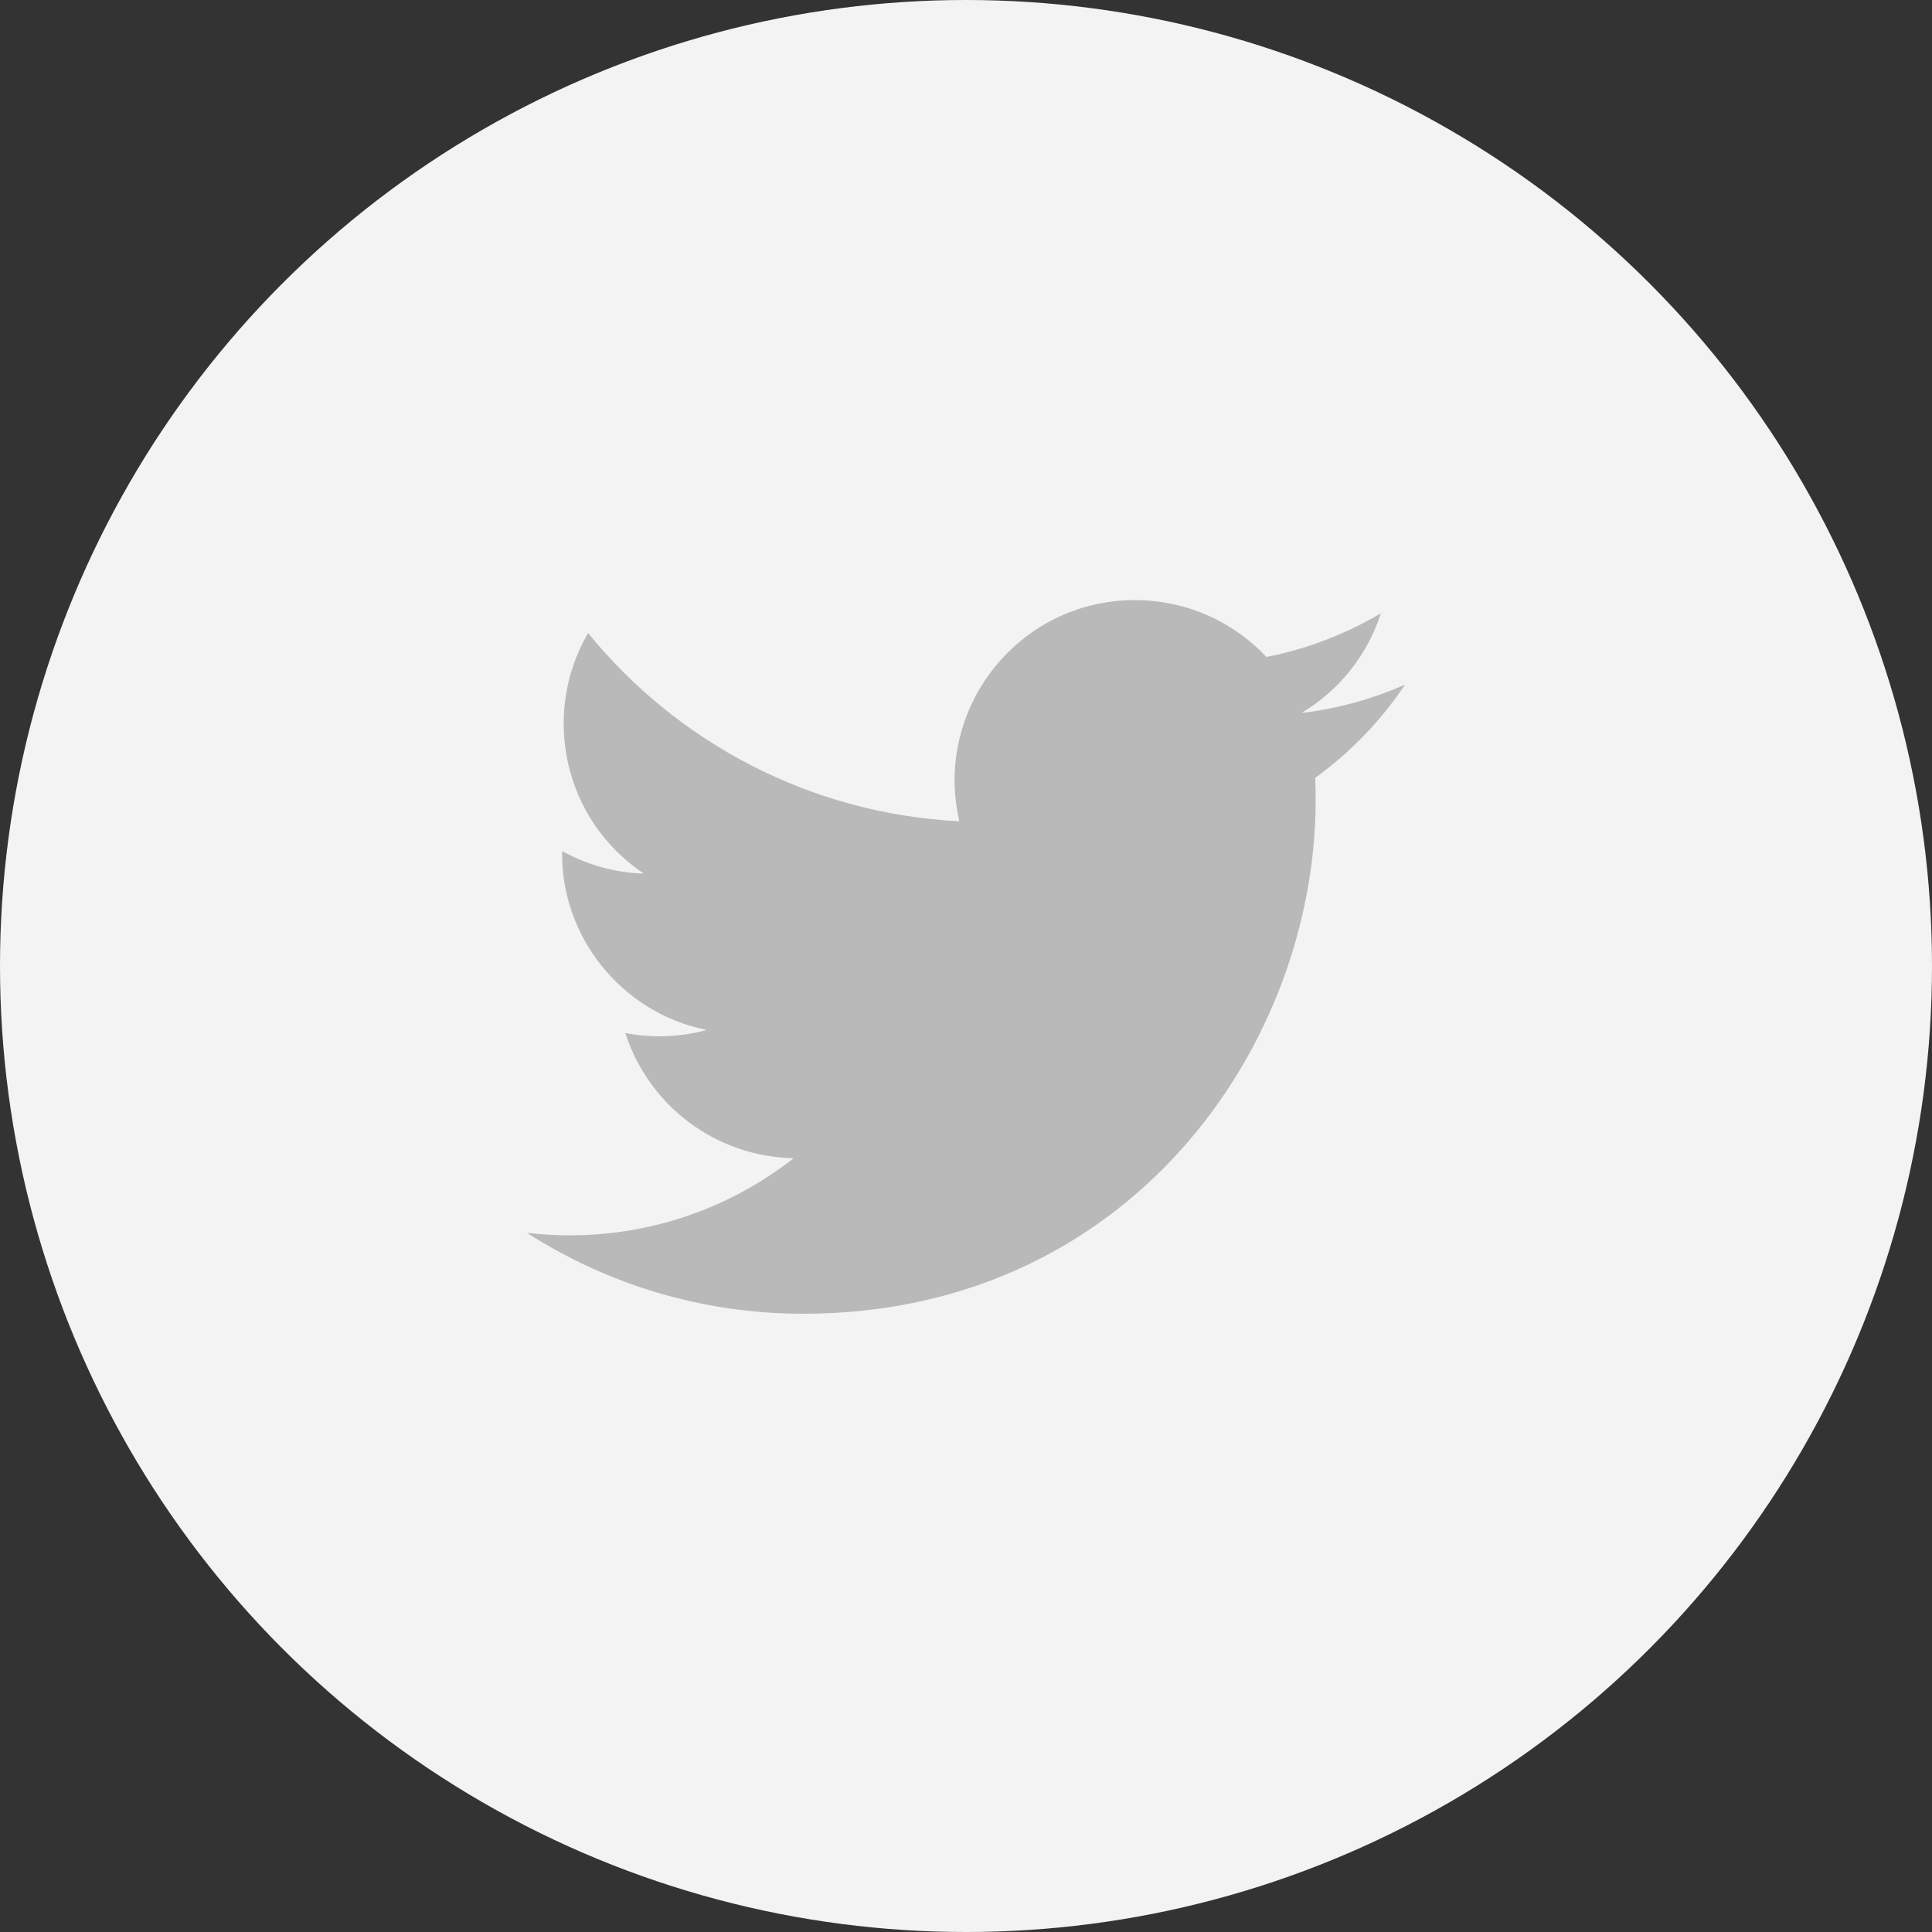 <svg xmlns="http://www.w3.org/2000/svg" xmlns:xlink="http://www.w3.org/1999/xlink" width="44" height="44" version="1.1" viewBox="0 0 44 44"><rect x="0" y="0" width="44" height="44" fill="#333333" stroke="none"/><title>Buttons / Round / 44px</title><desc>Created with Sketch.</desc><defs><circle id="path-1" cx="22" cy="22" r="22"/><path id="path-3" d="M20,3.591 C19.264,3.917 18.473,4.138 17.643,4.237 C18.491,3.729 19.142,2.925 19.448,1.967 C18.655,2.437 17.777,2.778 16.842,2.962 C16.094,2.165 15.027,1.667 13.847,1.667 C11.197,1.667 9.251,4.138 9.849,6.704 C6.44,6.533 3.417,4.9 1.393,2.417 C0.318,4.262 0.835,6.674 2.662,7.896 C1.99,7.874 1.357,7.69 0.804,7.383 C0.759,9.283 2.122,11.062 4.095,11.457 C3.518,11.614 2.885,11.651 2.242,11.527 C2.763,13.158 4.278,14.343 6.075,14.377 C4.35,15.729 2.177,16.333 -1.77635684e-15,16.077 C1.816,17.241 3.973,17.92 6.29,17.92 C13.908,17.92 18.212,11.486 17.953,5.715 C18.754,5.136 19.45,4.413 20,3.591 Z"/></defs><g id="Team" fill="none" fill-rule="evenodd" stroke="none" stroke-width="1"><g id="Team-6" transform="translate(-694, -386)"><g id="social"><g transform="translate(640, 386)"><g id="Buttons-/-Round-/-44px" transform="translate(54, 0)"><g id="Styles-/-Base-Color"><mask id="mask-2" fill="#fff"><use xlink:href="#path-1"/></mask><use id="◼️-Background" fill="#F3F3F3" xlink:href="#path-1"/><g id="Icons-/-Twitter" mask="url(#mask-2)"><g transform="translate(12, 12)"><mask id="mask-4" fill="#fff"><use xlink:href="#path-3"/></mask><use id="🔹-Icon-Color" fill="#B9B9B9" fill-rule="evenodd" stroke="none" xlink:href="#path-3"/></g></g></g></g></g></g></g></g></svg>